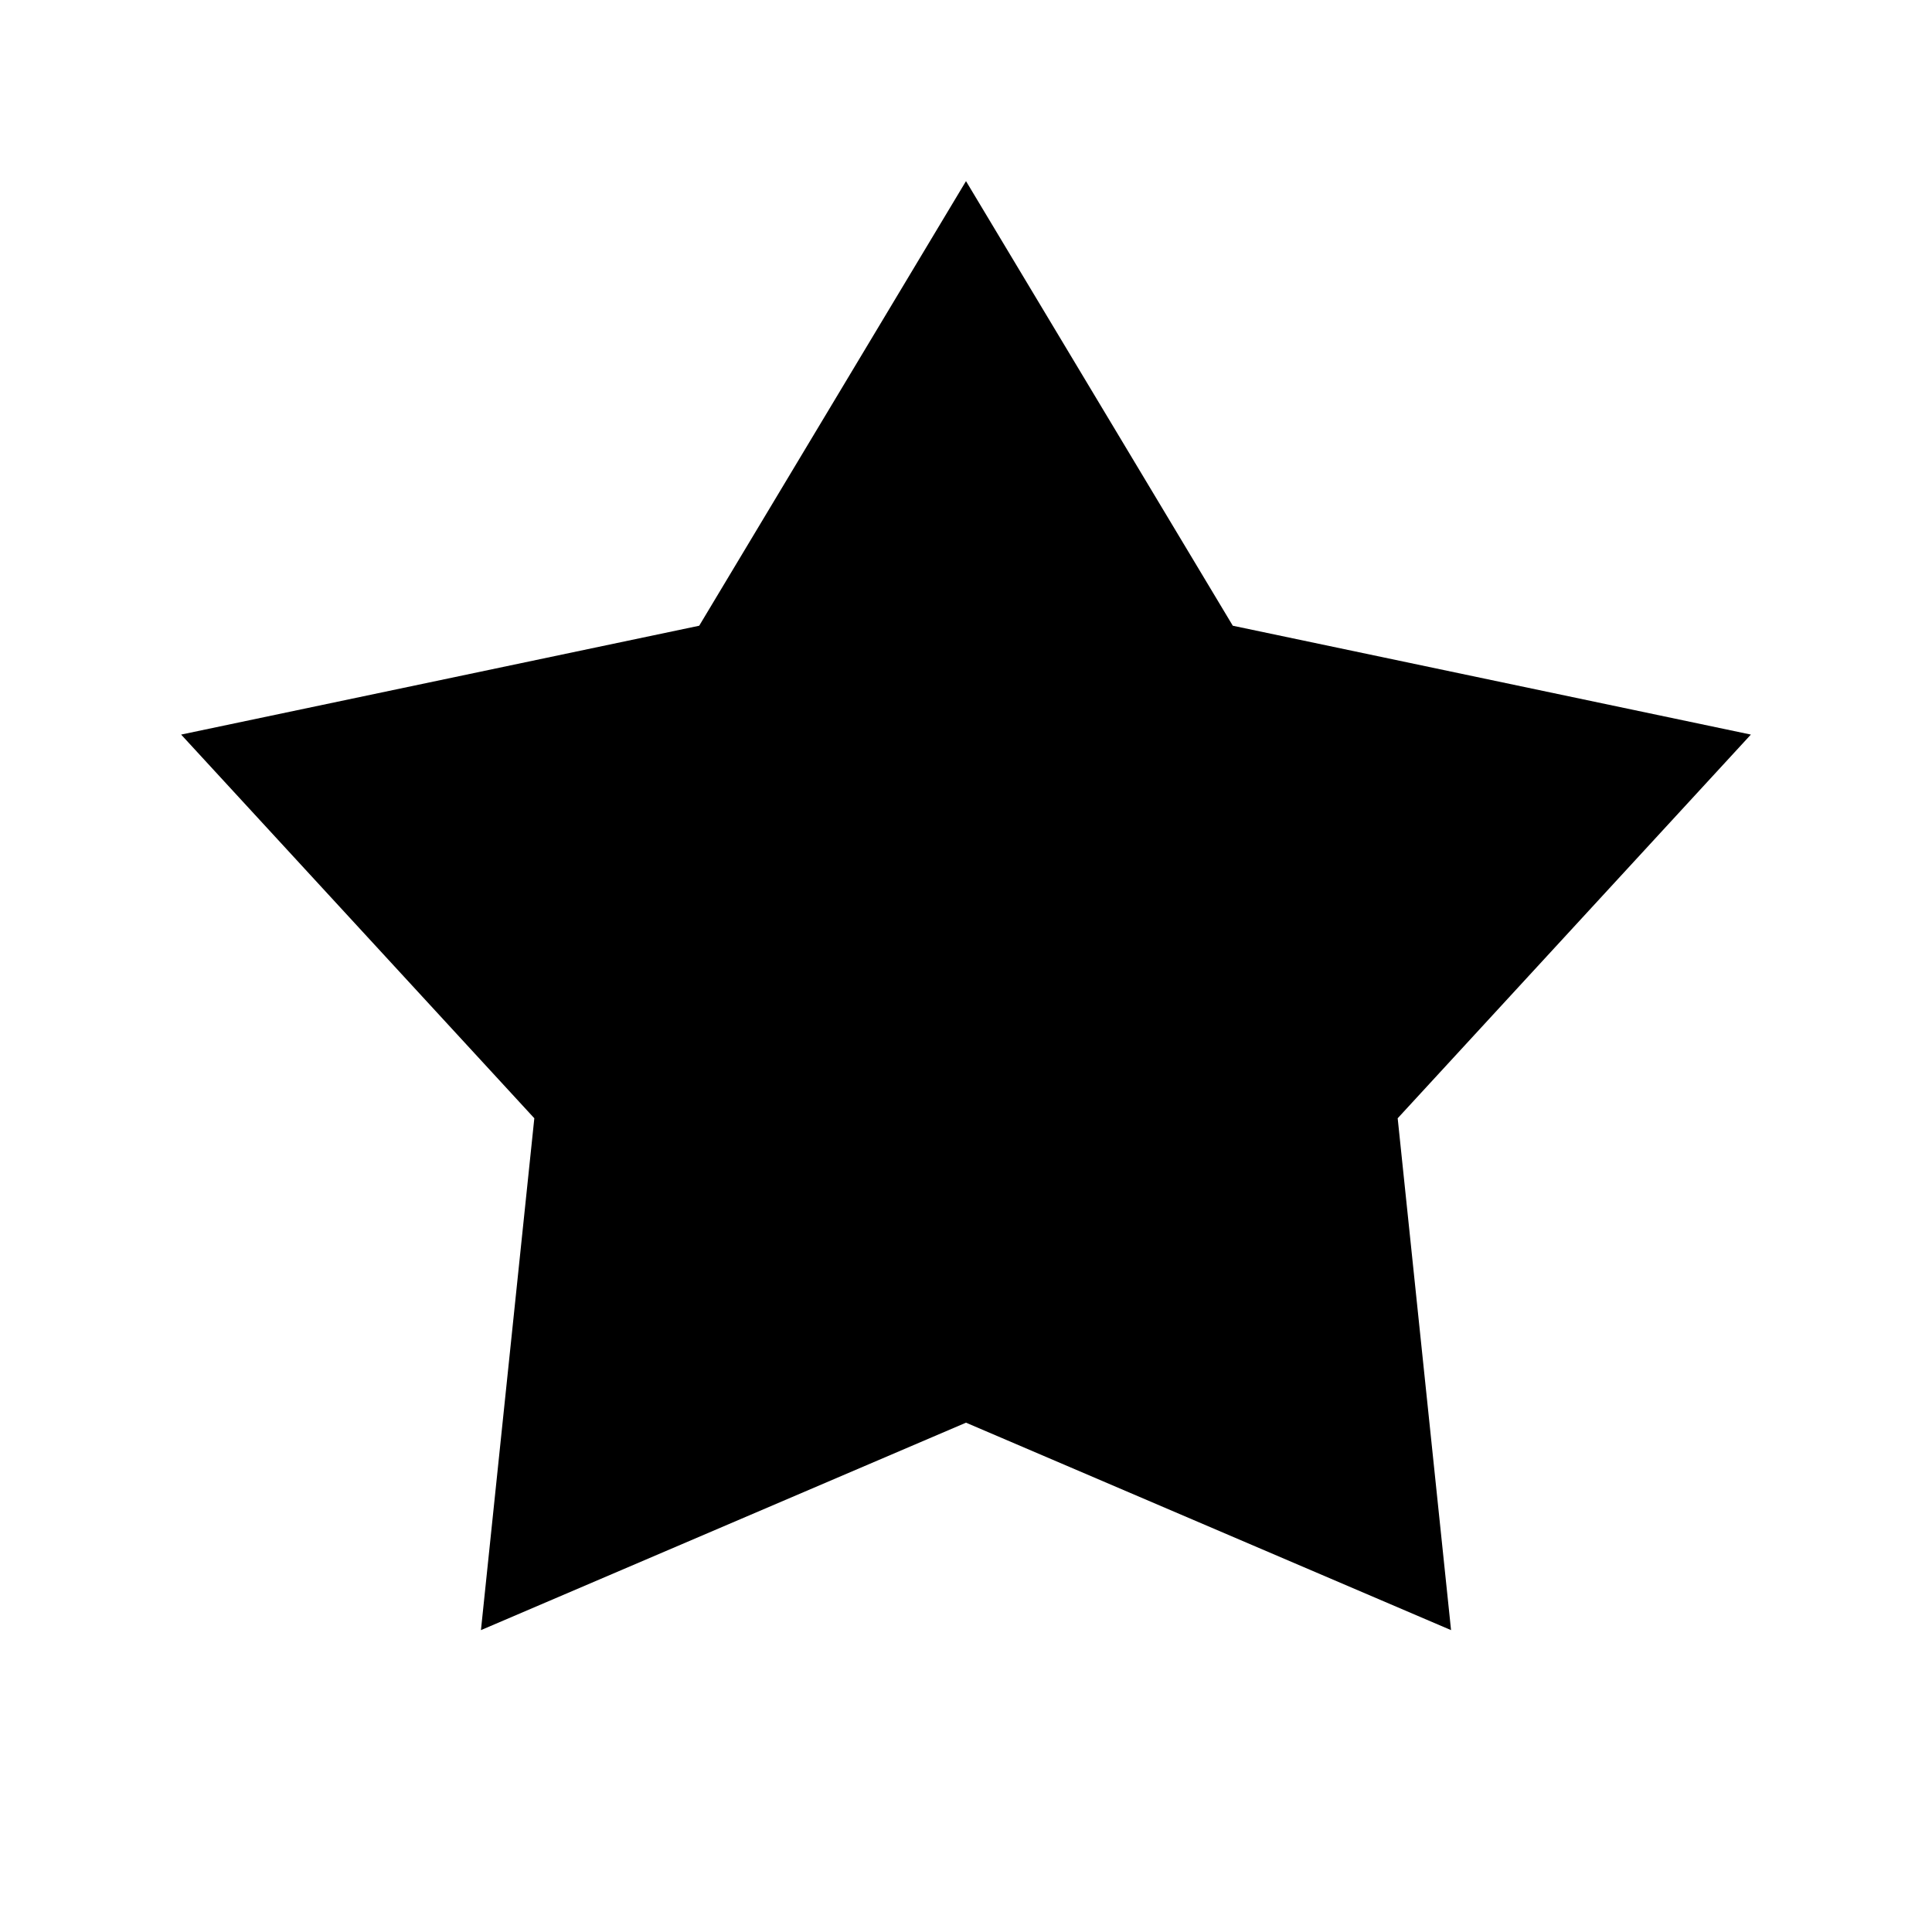 <svg width="32" height="32" viewBox="0 0 32 32" xmlns="http://www.w3.org/2000/svg">
<path fill-rule="evenodd" clip-rule="evenodd" d="M20.419 10.364L16 3L11.581 10.364L3 12.167L8.85 18.522L7.966 27L16 23.564L24.034 27L23.15 18.522L29 12.167L20.419 10.364Z" />
</svg>

